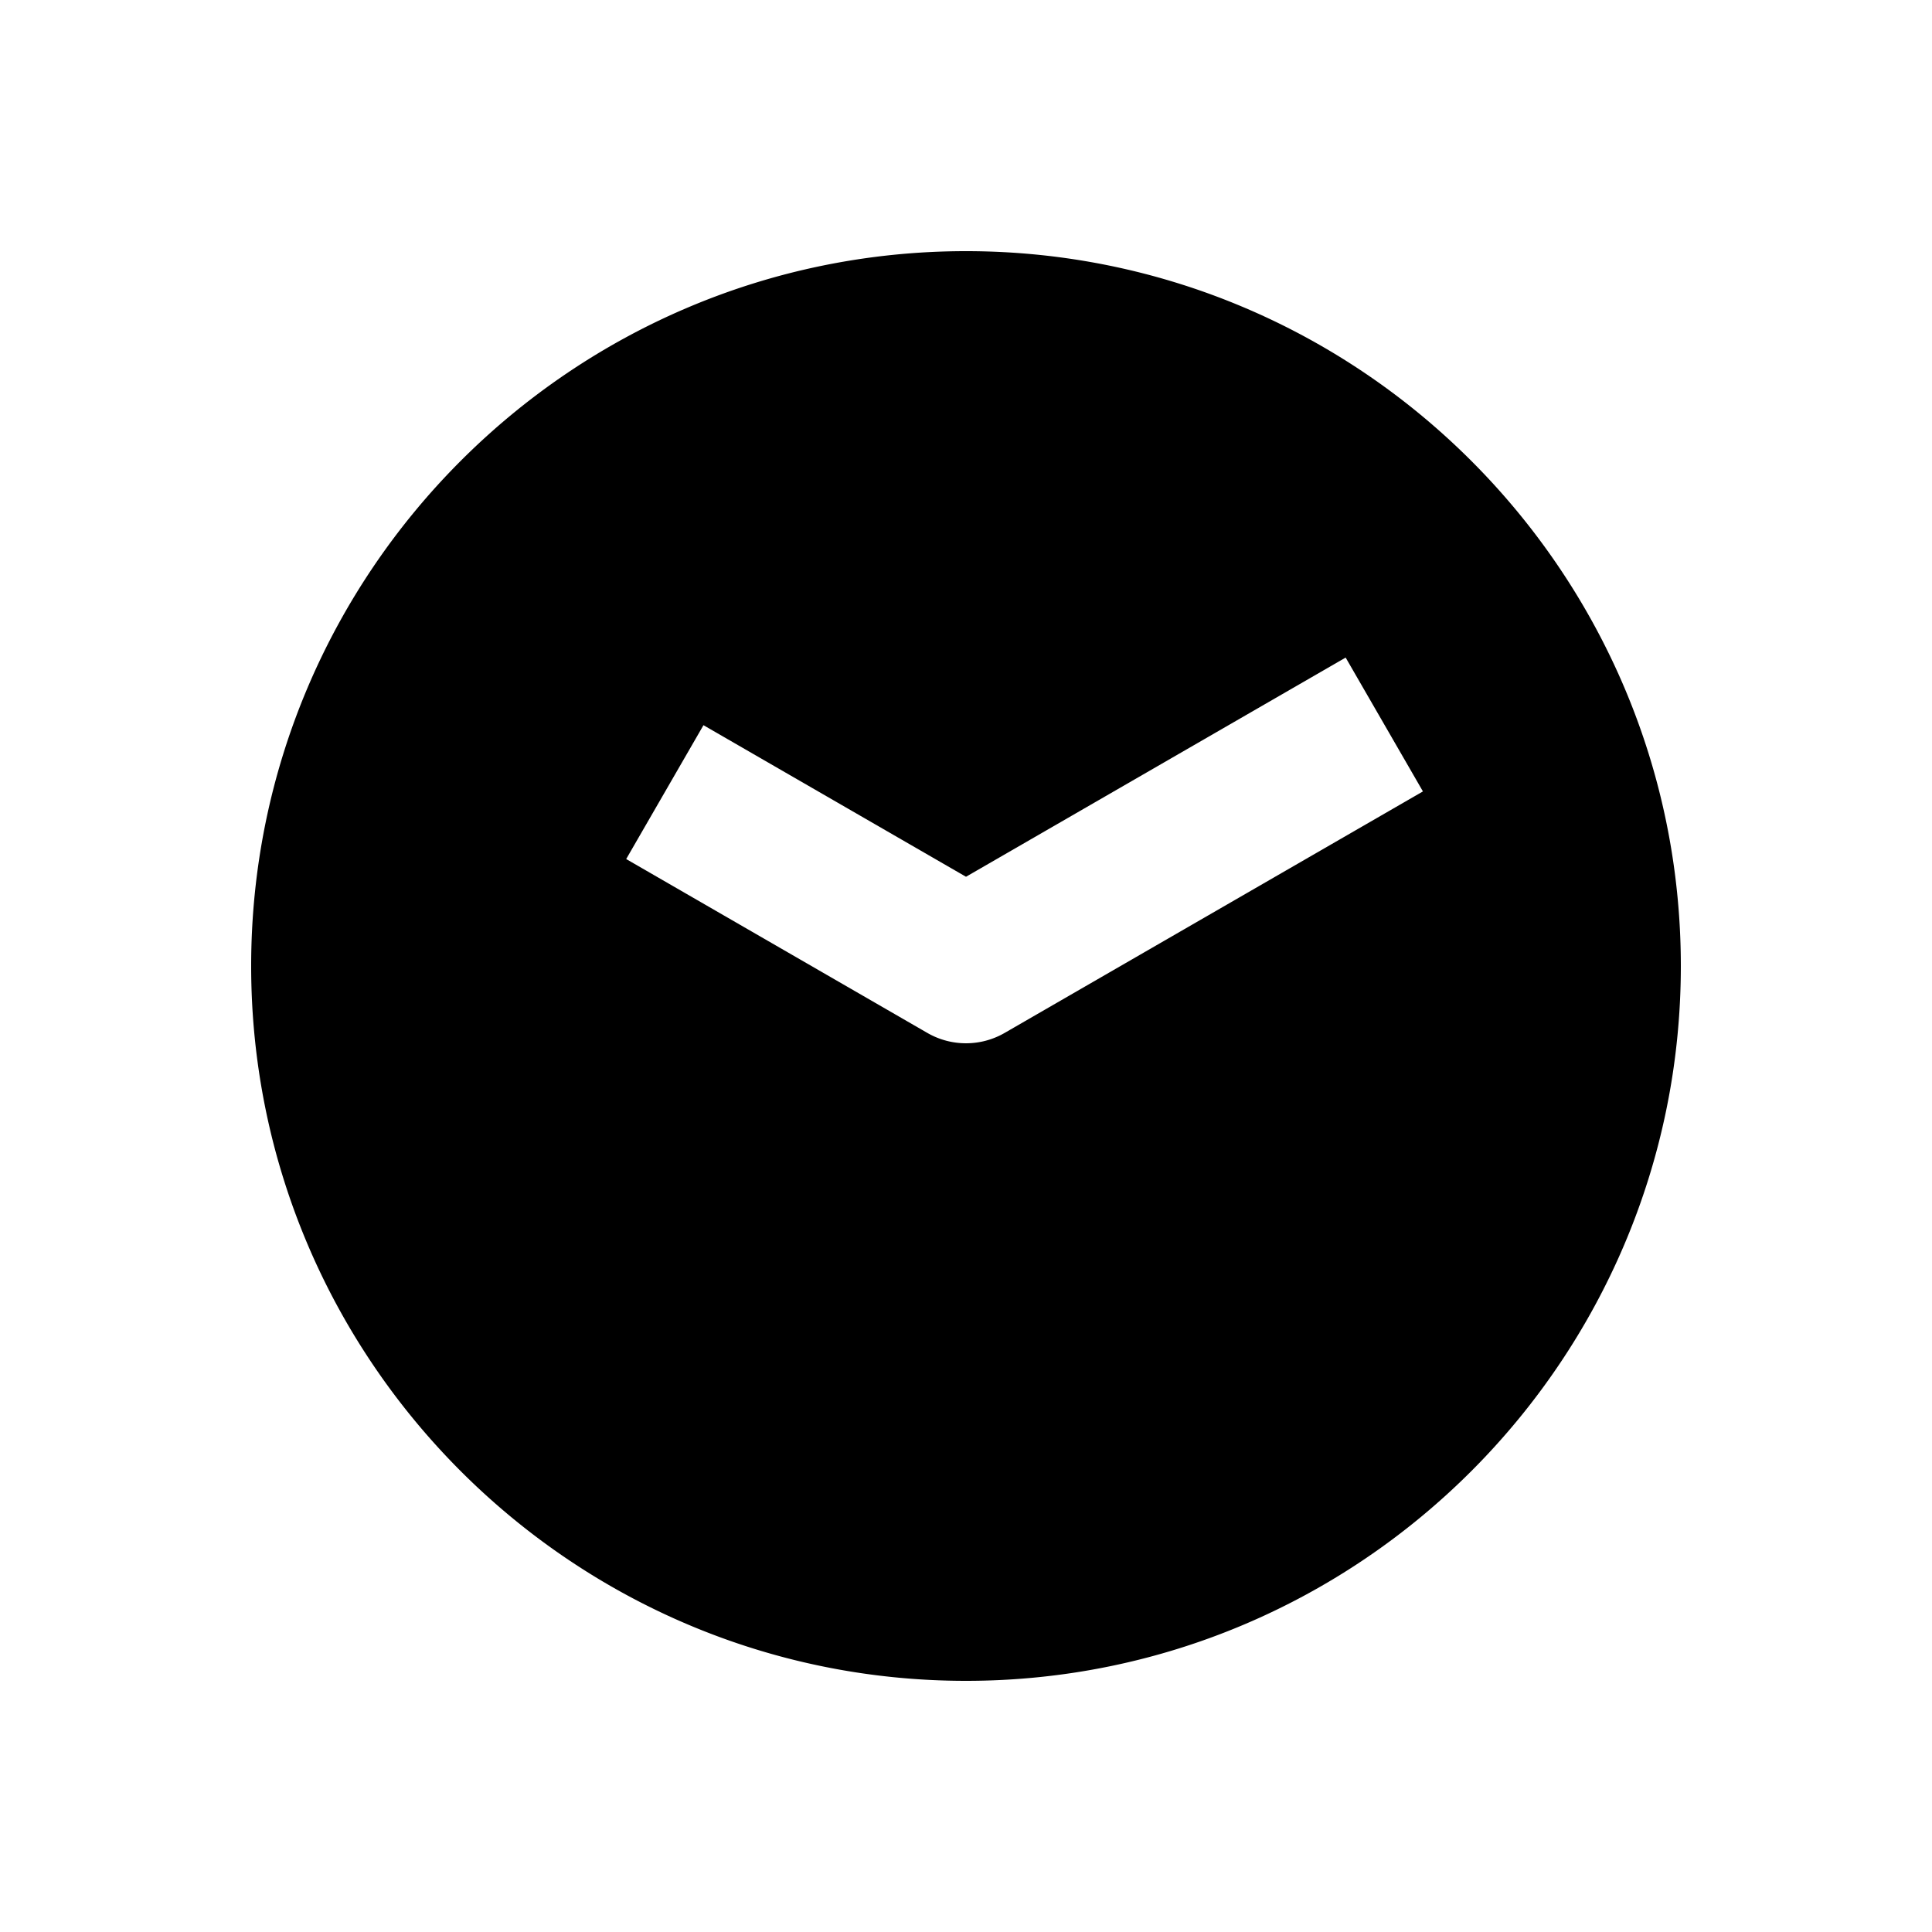 <svg xmlns="http://www.w3.org/2000/svg" width="1000" height="1000" viewBox="0 0 1000 1000"><path d="M500 130c-203.99 0-370 166.01-370 370s166.01 370 370 370 370-166.01 370-370-166.01-370-370-370zm196.506 210.36 40 69.28-34.64 20L520 534.64a40.004 40.004 0 0 1-40 0l-121.244-70-34.64-20 40-69.28 34.64 20L500 453.811l161.865-93.453 34.64-20z" style="-inkscape-stroke:none"/></svg>